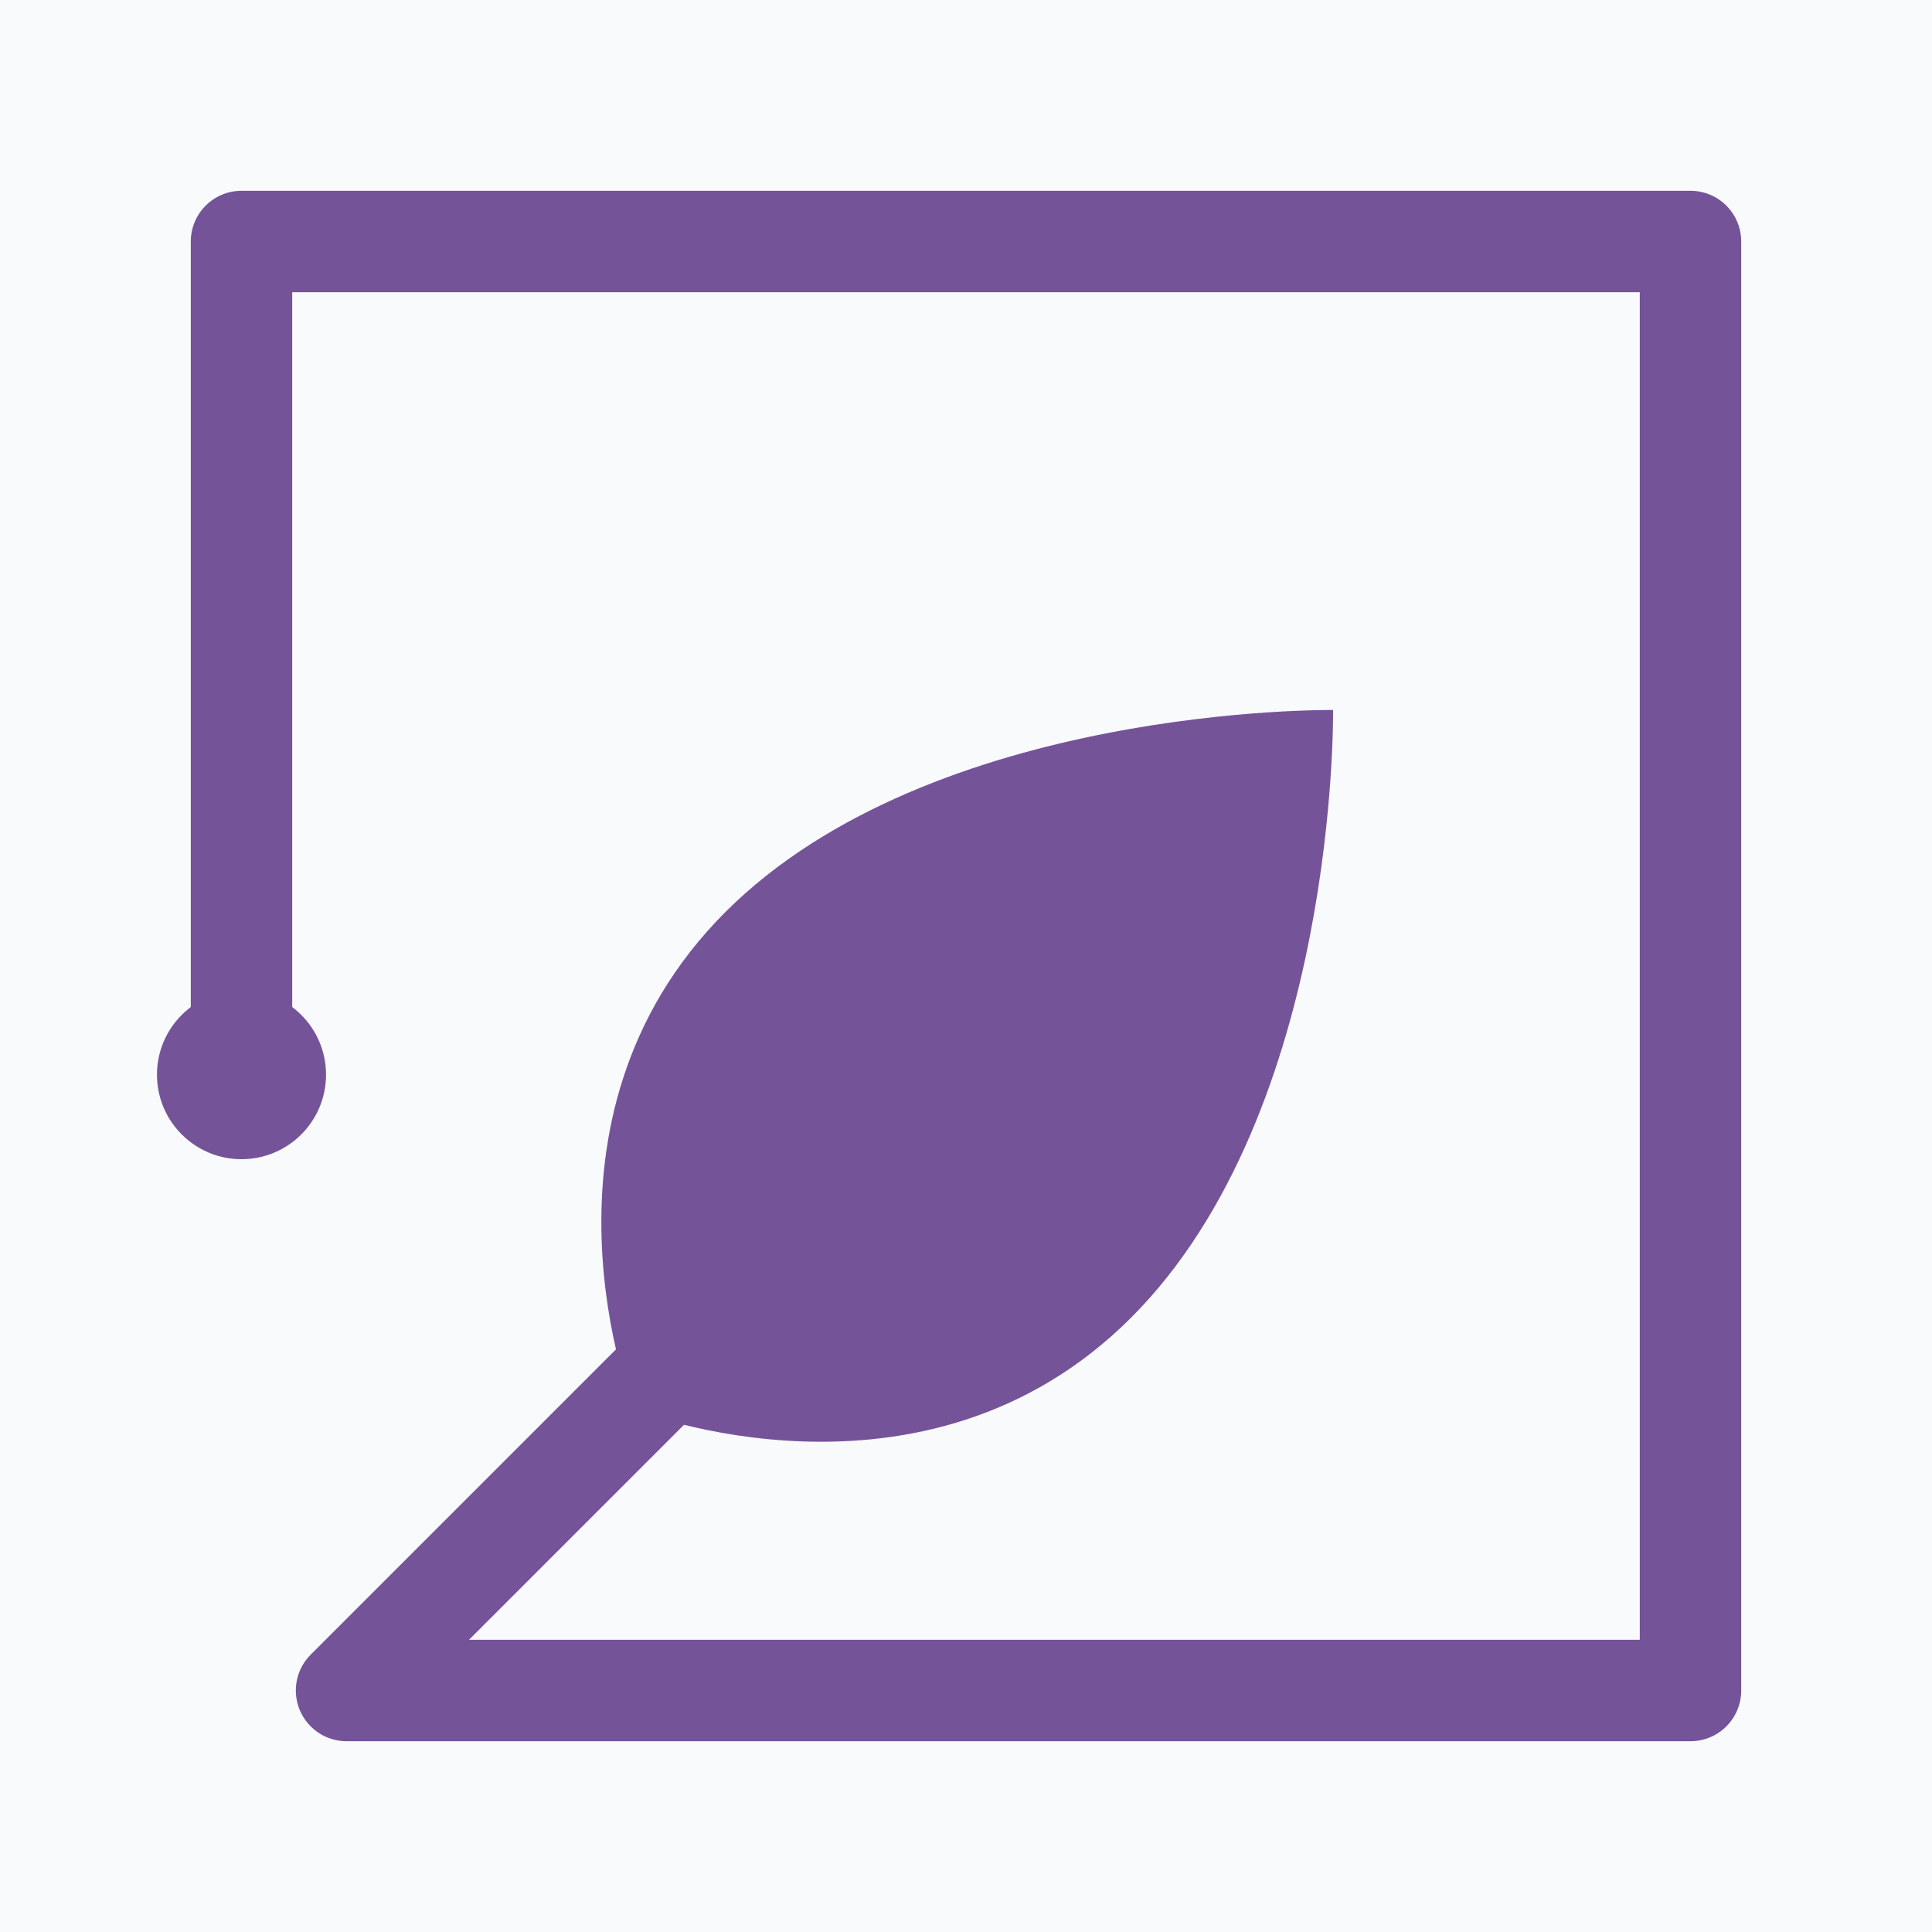 <?xml version="1.0" encoding="UTF-8"?>
<svg width="800px" height="800px" viewBox="0 0 800 800" version="1.1" xmlns="http://www.w3.org/2000/svg" xmlns:xlink="http://www.w3.org/1999/xlink">
    <!-- Generator: Sketch 52.6 (67491) - http://www.bohemiancoding.com/sketch -->
    <title>Tania_Icon</title>
    <desc>Created with Sketch.</desc>
    <g id="Tania_Icon" stroke="none" stroke-width="1" fill="none" fill-rule="evenodd">
        <rect fill="#F9FAFC" x="0" y="0" width="800" height="800"></rect>
        <g id="Icon">
            <rect id="Bound" fill-opacity="0" fill="#D8D8D8" x="0" y="0" width="800" height="800"></rect>
            <path d="M407.187,438.813 L551.994,294.006 C551.994,294.006 386.337,291.687 300.335,377.689 C214.333,463.691 262.38,583.62 262.38,583.62 L407.187,438.813 L262.38,583.62 C262.38,583.62 382.309,631.667 468.311,545.665 C554.313,459.663 551.994,294.006 551.994,294.006 L407.187,438.813 Z" id="Leaf" fill="#755399"></path>
            <polyline id="Line" stroke="#755399" stroke-width="42" stroke-linecap="square" stroke-linejoin="round" points="100 415 100 100 700 100 700 700 143.5 700 271.75 571.75"></polyline>
            <circle id="Dot" fill="#755399" cx="100" cy="445" r="35"></circle>
        </g>
    </g>
</svg>